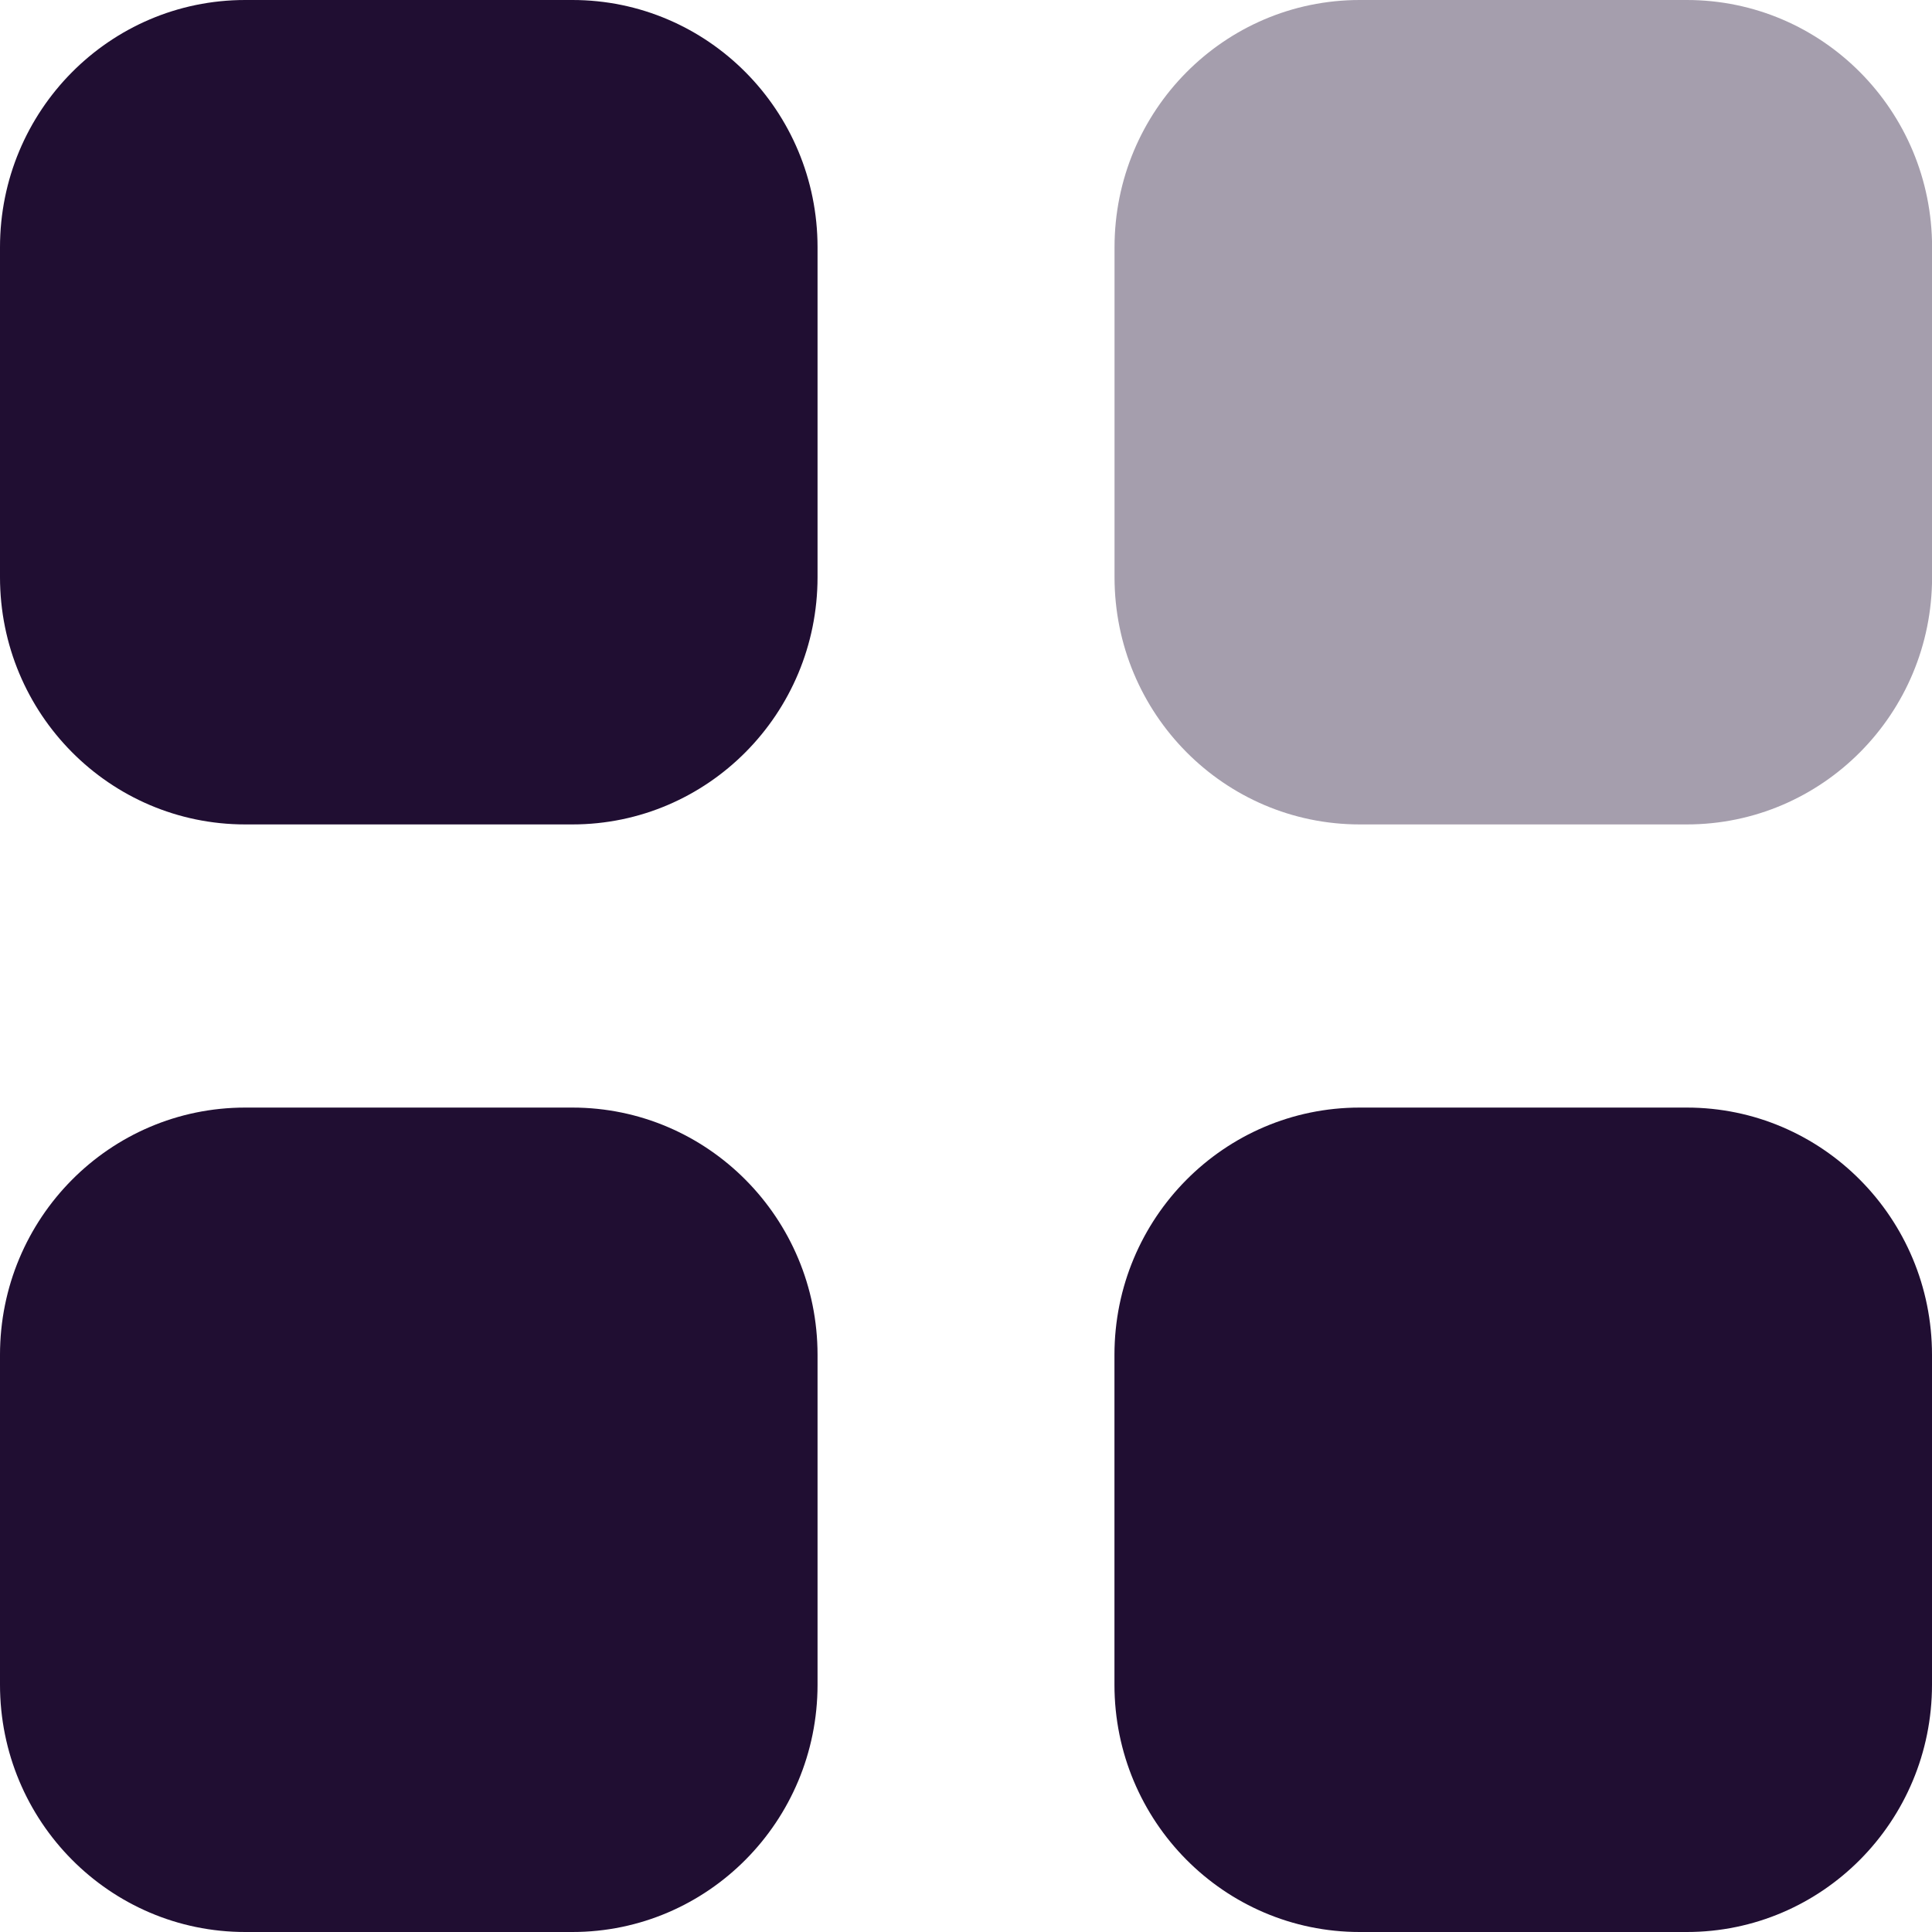<svg width="25" height="25" viewBox="0 0 25 25" fill="none" xmlns="http://www.w3.org/2000/svg">
<path opacity="0.4" d="M17.595 0H21.827C23.58 0 25.001 1.432 25.001 3.2V7.468C25.001 9.236 23.58 10.668 21.827 10.668H17.595C15.842 10.668 14.422 9.236 14.422 7.468V3.2C14.422 1.432 15.842 0 17.595 0Z" fill="#200E32"/>
<path d="M7.406 14.332C9.158 14.332 10.579 15.764 10.579 17.532V21.8C10.579 23.567 9.158 25 7.406 25H3.173C1.42 25 0 23.567 0 21.8V17.532C0 15.764 1.42 14.332 3.173 14.332H7.406ZM21.827 14.332C23.579 14.332 25 15.764 25 17.532V21.8C25 23.567 23.579 25 21.827 25H17.594C15.841 25 14.421 23.567 14.421 21.8V17.532C14.421 15.764 15.841 14.332 17.594 14.332H21.827ZM7.406 0C9.158 0 10.579 1.432 10.579 3.2V7.468C10.579 9.236 9.158 10.668 7.406 10.668H3.173C1.42 10.668 0 9.236 0 7.468V3.2C0 1.432 1.42 0 3.173 0H7.406Z" fill="#200E32"/>
</svg>
